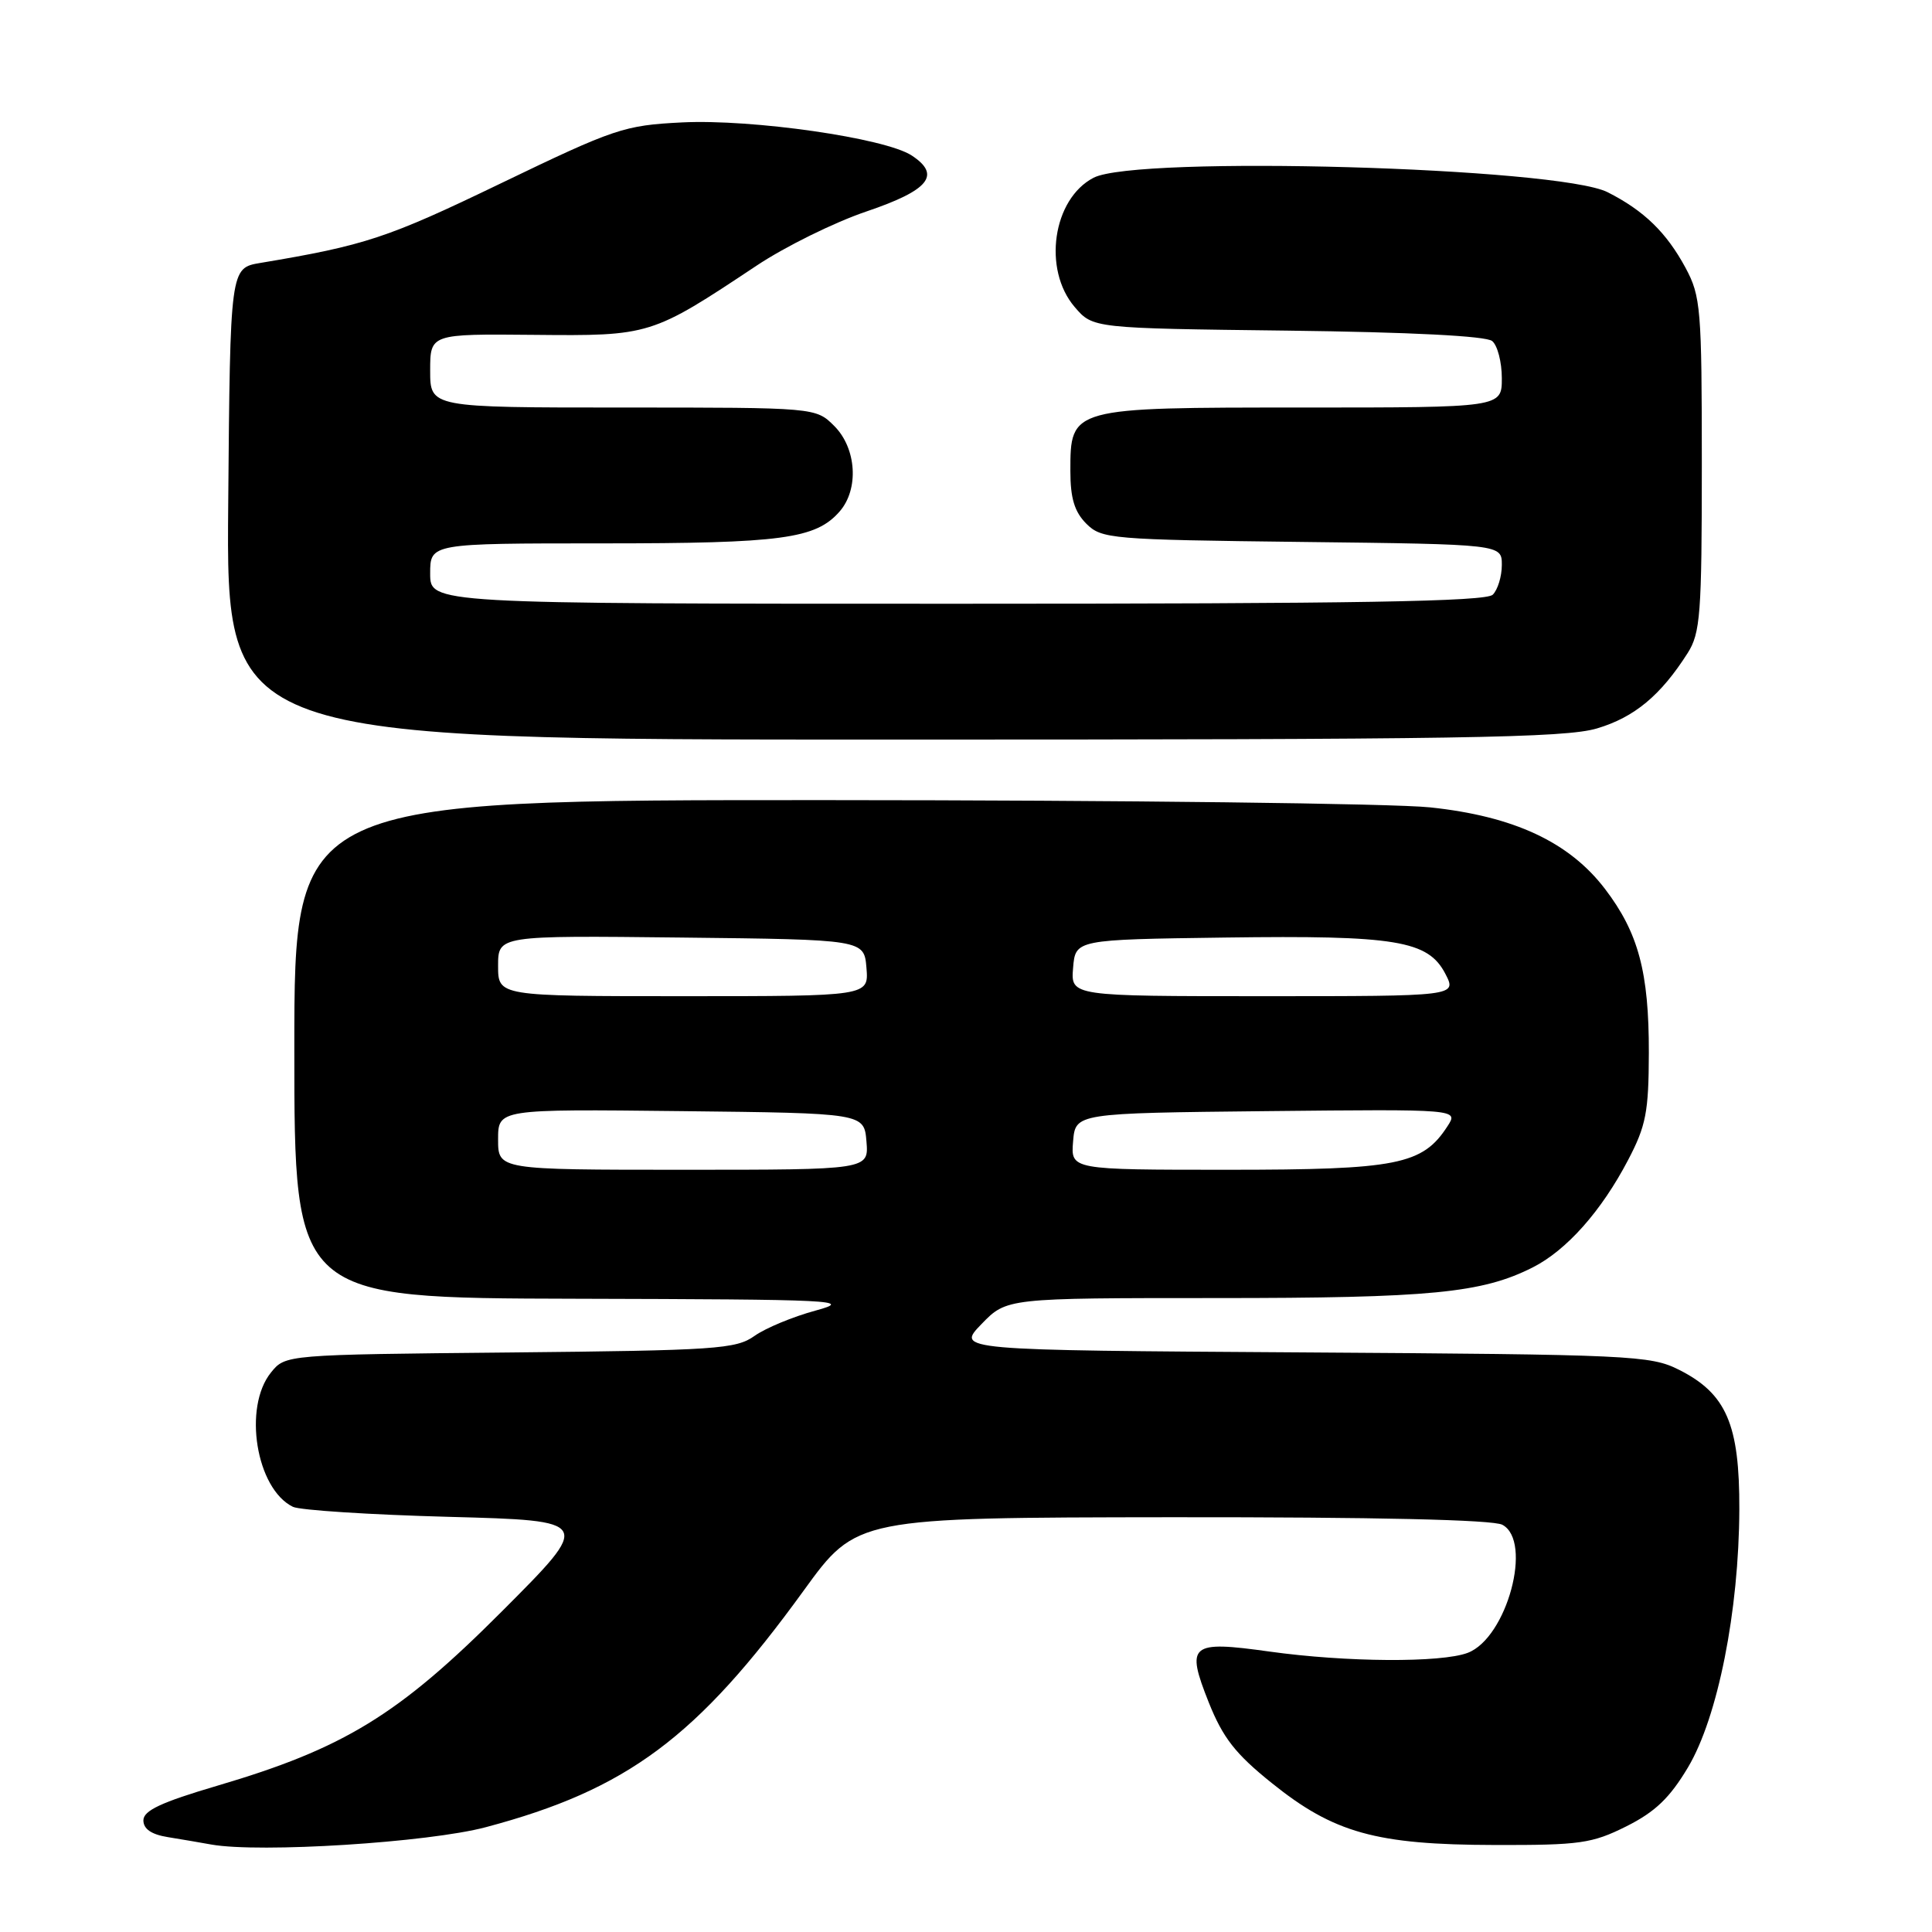 <?xml version="1.0" encoding="UTF-8" standalone="no"?>
<!DOCTYPE svg PUBLIC "-//W3C//DTD SVG 1.1//EN" "http://www.w3.org/Graphics/SVG/1.1/DTD/svg11.dtd" >
<svg xmlns="http://www.w3.org/2000/svg" xmlns:xlink="http://www.w3.org/1999/xlink" version="1.1" viewBox="0 0 256 256">
 <g >
 <path fill="currentColor"
d=" M 64.38 242.11 C 83.12 237.13 92.39 230.22 106.50 210.75 C 113.50 201.09 113.50 201.09 155.32 201.04 C 182.31 201.02 197.82 201.37 199.07 202.04 C 203.14 204.21 199.68 217.03 194.48 219.01 C 190.97 220.34 178.37 220.26 168.21 218.84 C 157.68 217.37 157.10 217.86 160.17 225.59 C 162.04 230.26 163.69 232.39 168.50 236.25 C 176.72 242.87 182.33 244.44 198.00 244.47 C 209.37 244.50 210.95 244.27 215.50 242.00 C 219.31 240.09 221.25 238.24 223.67 234.18 C 227.62 227.55 230.42 213.47 230.47 200.00 C 230.51 188.72 228.75 184.66 222.47 181.50 C 218.70 179.60 216.18 179.48 172.60 179.20 C 126.70 178.91 126.70 178.91 130.05 175.45 C 133.39 172.00 133.39 172.00 161.15 172.00 C 189.56 172.00 196.36 171.34 203.09 167.94 C 207.58 165.67 212.19 160.48 215.73 153.71 C 218.11 149.17 218.46 147.34 218.48 139.50 C 218.50 128.83 217.10 123.60 212.68 117.80 C 207.93 111.57 200.59 108.15 189.49 106.98 C 184.54 106.46 148.66 106.03 109.75 106.02 C 39.00 106.00 39.00 106.00 39.00 139.00 C 39.00 172.00 39.00 172.00 76.25 172.09 C 110.96 172.18 113.13 172.28 108.06 173.66 C 105.07 174.47 101.43 175.98 99.97 177.02 C 97.53 178.76 94.87 178.94 67.57 179.21 C 37.82 179.50 37.82 179.50 35.91 181.86 C 32.18 186.47 33.94 197.28 38.81 199.66 C 39.74 200.11 49.05 200.71 59.50 200.99 C 78.50 201.50 78.50 201.50 66.50 213.52 C 52.79 227.26 45.56 231.68 28.75 236.63 C 21.36 238.81 19.01 239.91 19.00 241.20 C 19.00 242.35 20.06 243.08 22.25 243.43 C 24.04 243.72 26.62 244.16 28.00 244.41 C 34.42 245.55 56.76 244.14 64.38 242.11 Z  M 211.61 96.52 C 216.56 95.05 220.05 92.15 223.62 86.54 C 225.31 83.88 225.50 81.40 225.50 61.54 C 225.50 40.88 225.36 39.25 223.35 35.50 C 220.82 30.81 217.84 27.91 213.02 25.47 C 206.47 22.16 150.65 20.58 144.91 23.55 C 139.49 26.35 138.13 35.71 142.41 40.69 C 144.82 43.50 144.82 43.50 170.64 43.81 C 186.86 44.01 196.92 44.52 197.72 45.19 C 198.43 45.77 199.00 47.99 199.00 50.12 C 199.00 54.00 199.00 54.00 172.61 54.00 C 141.81 54.00 141.83 53.99 141.83 62.42 C 141.83 66.03 142.38 67.82 143.94 69.39 C 145.97 71.41 147.13 71.51 172.53 71.81 C 199.00 72.12 199.00 72.12 199.00 74.86 C 199.00 76.37 198.46 78.14 197.80 78.80 C 196.89 79.71 179.76 80.00 126.80 80.00 C 57.00 80.00 57.00 80.00 57.00 76.00 C 57.00 72.00 57.00 72.00 79.85 72.00 C 103.61 72.00 108.08 71.40 111.25 67.78 C 113.84 64.82 113.50 59.41 110.55 56.45 C 108.09 54.00 108.09 54.00 82.55 54.00 C 57.00 54.00 57.00 54.00 57.00 49.12 C 57.00 44.24 57.00 44.24 70.75 44.37 C 86.17 44.52 86.29 44.48 100.25 35.20 C 104.03 32.68 110.58 29.45 114.81 28.02 C 123.12 25.20 124.75 23.19 120.80 20.60 C 117.27 18.29 99.69 15.76 90.38 16.22 C 82.67 16.61 81.48 17.01 66.27 24.34 C 51.32 31.55 48.38 32.52 34.50 34.84 C 30.50 35.51 30.50 35.51 30.24 66.75 C 29.97 98.00 29.97 98.00 118.30 98.00 C 193.29 98.00 207.39 97.78 211.61 96.52 Z  M 66.00 150.98 C 66.00 146.96 66.00 146.96 90.25 147.23 C 114.50 147.50 114.50 147.50 114.81 151.25 C 115.12 155.00 115.12 155.00 90.56 155.00 C 66.00 155.00 66.00 155.00 66.00 150.98 Z  M 142.19 151.25 C 142.50 147.50 142.50 147.50 167.88 147.23 C 193.27 146.97 193.27 146.97 191.80 149.23 C 188.49 154.34 185.18 155.00 162.69 155.00 C 141.88 155.00 141.88 155.00 142.19 151.25 Z  M 66.00 127.98 C 66.00 123.96 66.00 123.96 90.25 124.23 C 114.50 124.50 114.50 124.50 114.81 128.25 C 115.12 132.00 115.12 132.00 90.56 132.00 C 66.00 132.00 66.00 132.00 66.00 127.98 Z  M 142.19 128.25 C 142.50 124.50 142.50 124.50 162.31 124.23 C 185.00 123.92 189.23 124.62 191.52 129.04 C 193.05 132.00 193.05 132.00 167.47 132.00 C 141.88 132.00 141.88 132.00 142.19 128.25 Z "/>
</g>
</svg>